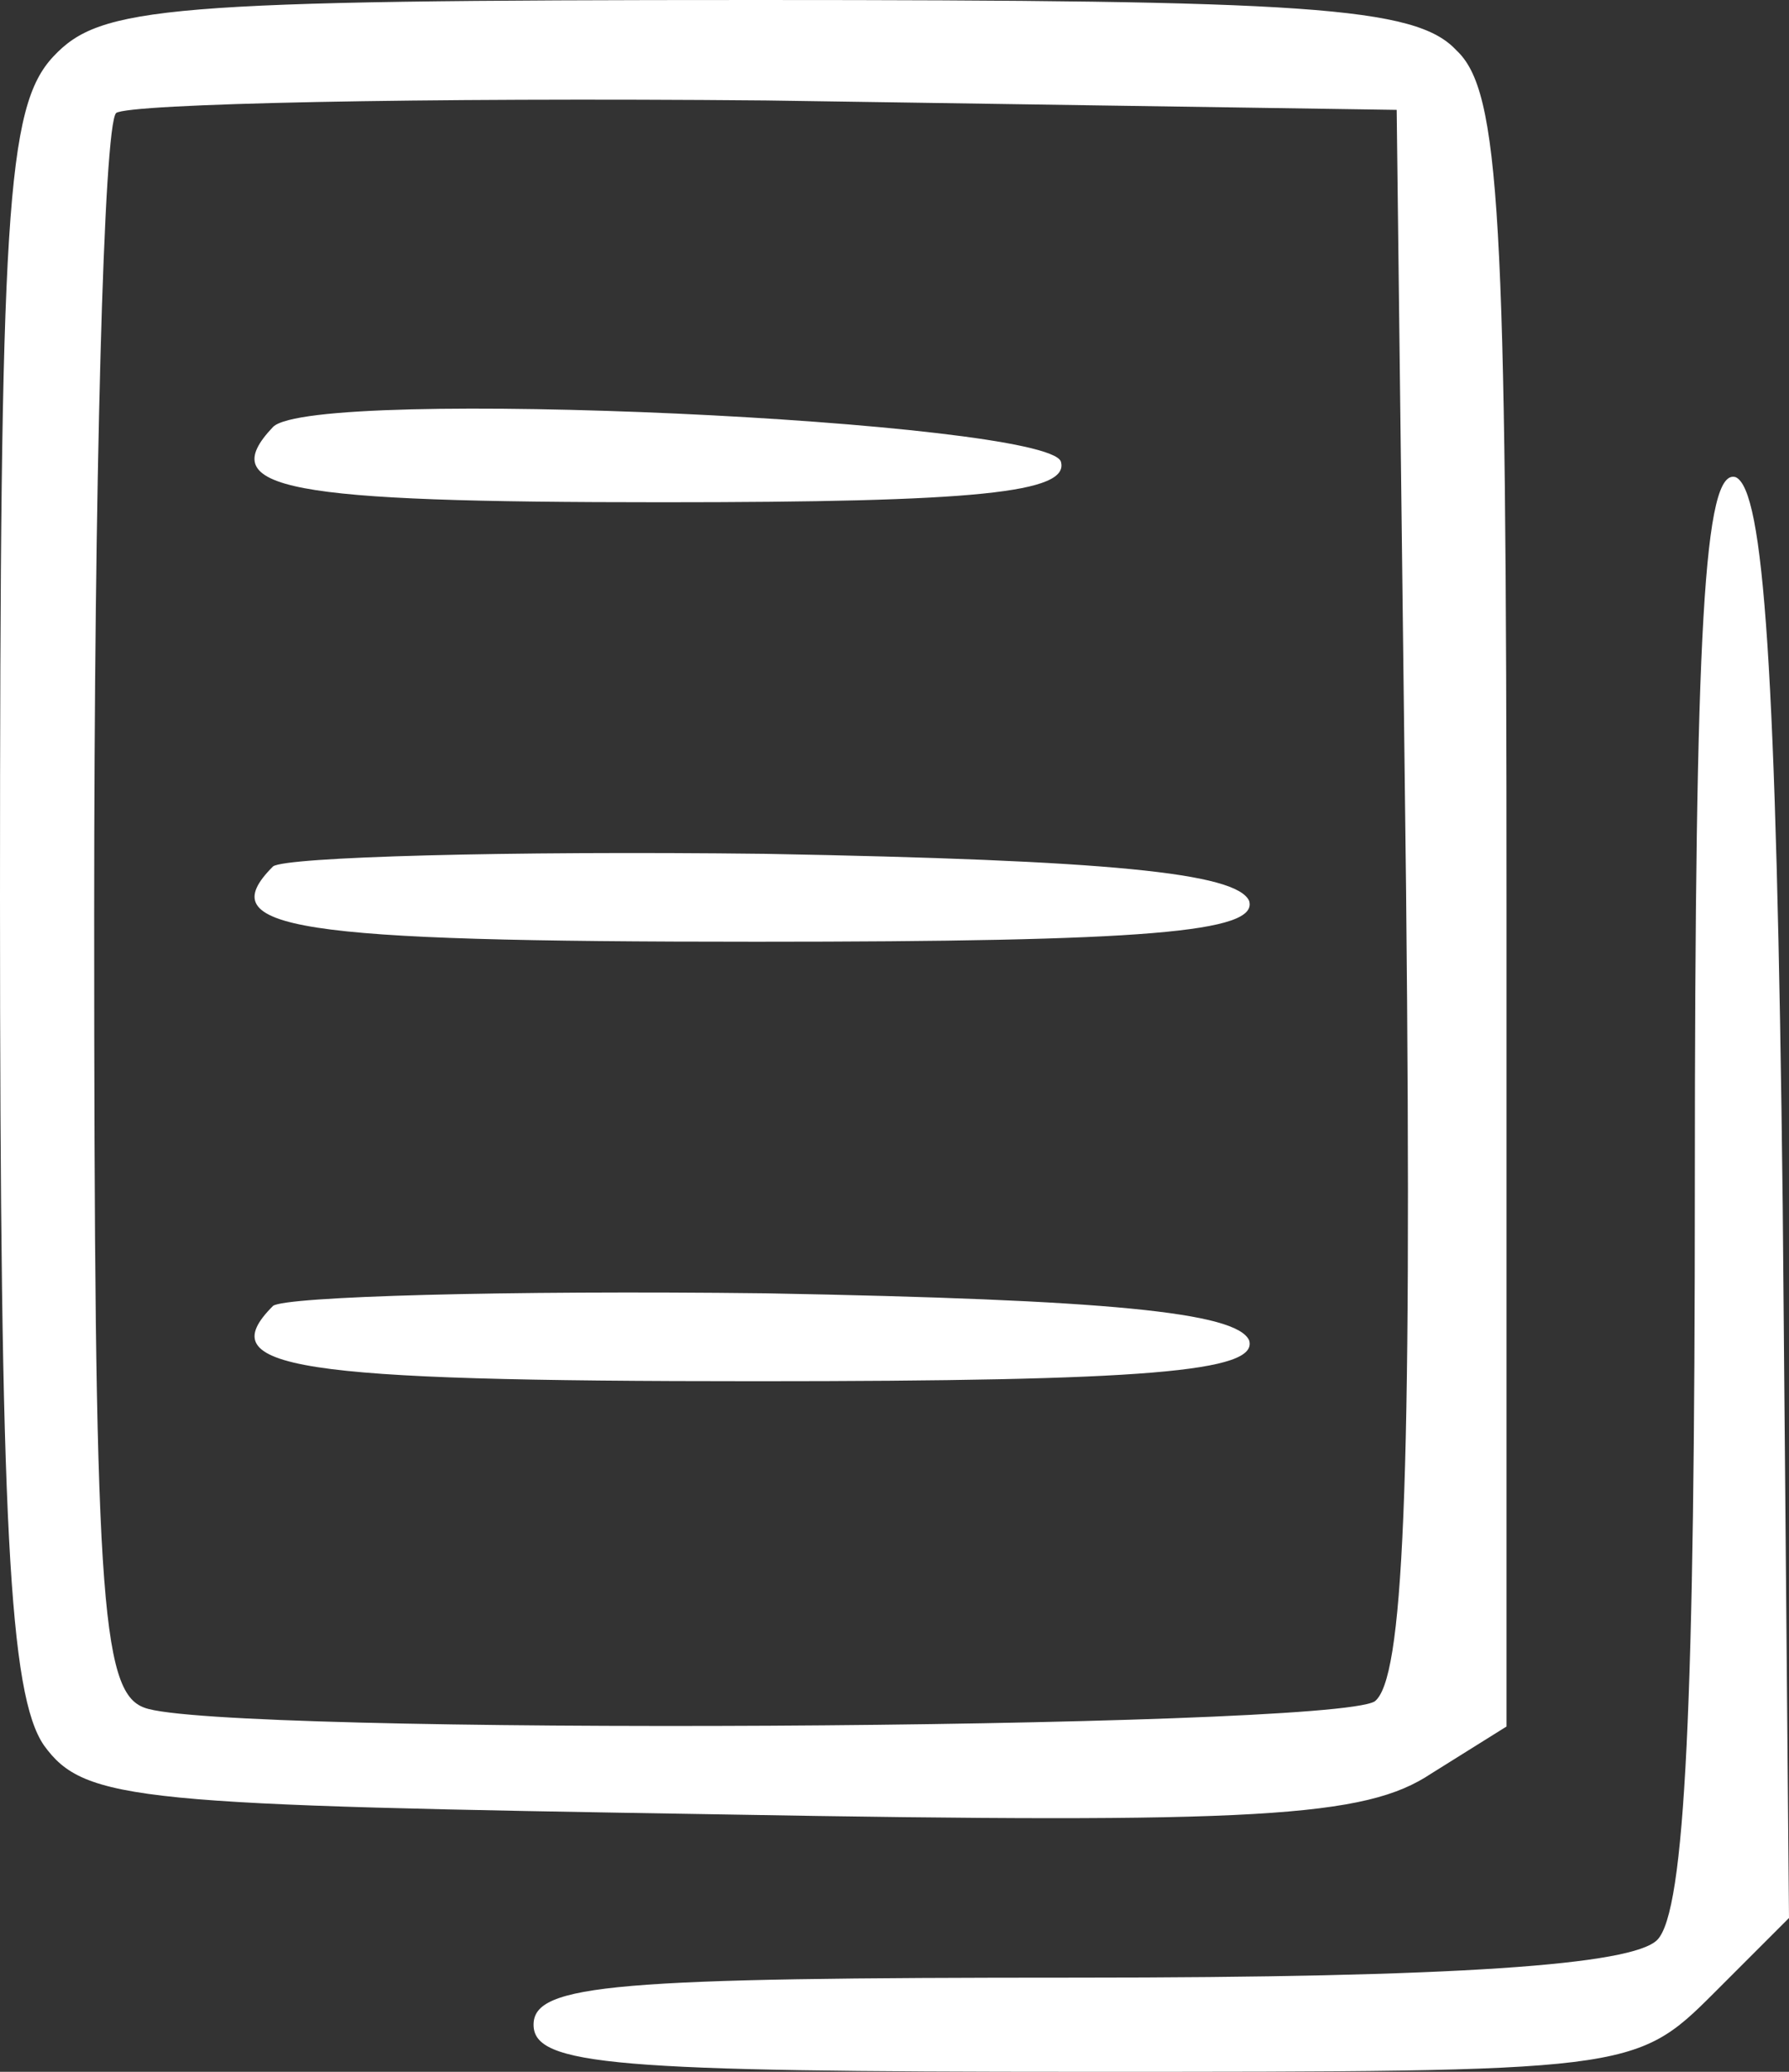 <?xml version="1.0" standalone="no"?>
<!DOCTYPE svg PUBLIC "-//W3C//DTD SVG 20010904//EN"
 "http://www.w3.org/TR/2001/REC-SVG-20010904/DTD/svg10.dtd">
<svg version="1.0" xmlns="http://www.w3.org/2000/svg"
 width="57pt" height="66pt" viewBox="0 0 57 66"
 preserveAspectRatio="xMidYMid meet">
<rect x="0" y="0" width="57" height="66" fill="#333333" stroke="none"/>
<g transform="translate(0,66) scale(0.1,-0.1)"
fill="#000000" stroke="none">
<path d="M17 642 c-15 -16 -17 -50 -17 -268 0 -200 3 -254 14 -270 13 -18 30
-19 216 -22 171 -3 205 -1 226 13 l24 15 0 260 c0 222 -2 261 -16 274 -13 14
-48 16 -223 16 -189 0 -209 -2 -224 -18z m431 -266 c2 -193 -1 -251 -10 -258
-15 -9 -369 -11 -392 -2 -14 5 -16 37 -16 253 0 136 3 251 7 255 4 3 97 5 207
4 l201 -3 3 -249z" fill="#FFF"/>
<path d="M87 524 c-19 -20 4 -24 124 -24 100 0 130 3 127 13 -5 13 -238 24
-251 11z" fill="#FFF"/>
<path d="M87 384 c-20 -20 6 -24 154 -24 124 0 160 3 157 13 -4 9 -45 13 -154
15 -83 1 -153 -1 -157 -4z" fill="#FFF"/>
<path d="M87 244 c-20 -20 6 -24 154 -24 124 0 160 3 157 13 -4 9 -45 13 -154
15 -83 1 -153 -1 -157 -4z" fill="#FFF"/>
<path d="M540 283 c0 -165 -3 -232 -12 -241 -8 -8 -64 -12 -185 -12 -147 0
-173 -2 -173 -15 0 -13 26 -15 175 -15 174 0 176 0 201 25 l24 24 -2 227 c-2
171 -6 228 -15 232 -10 3 -13 -47 -13 -225z" fill="#FFF"/>
</g>
</svg>
